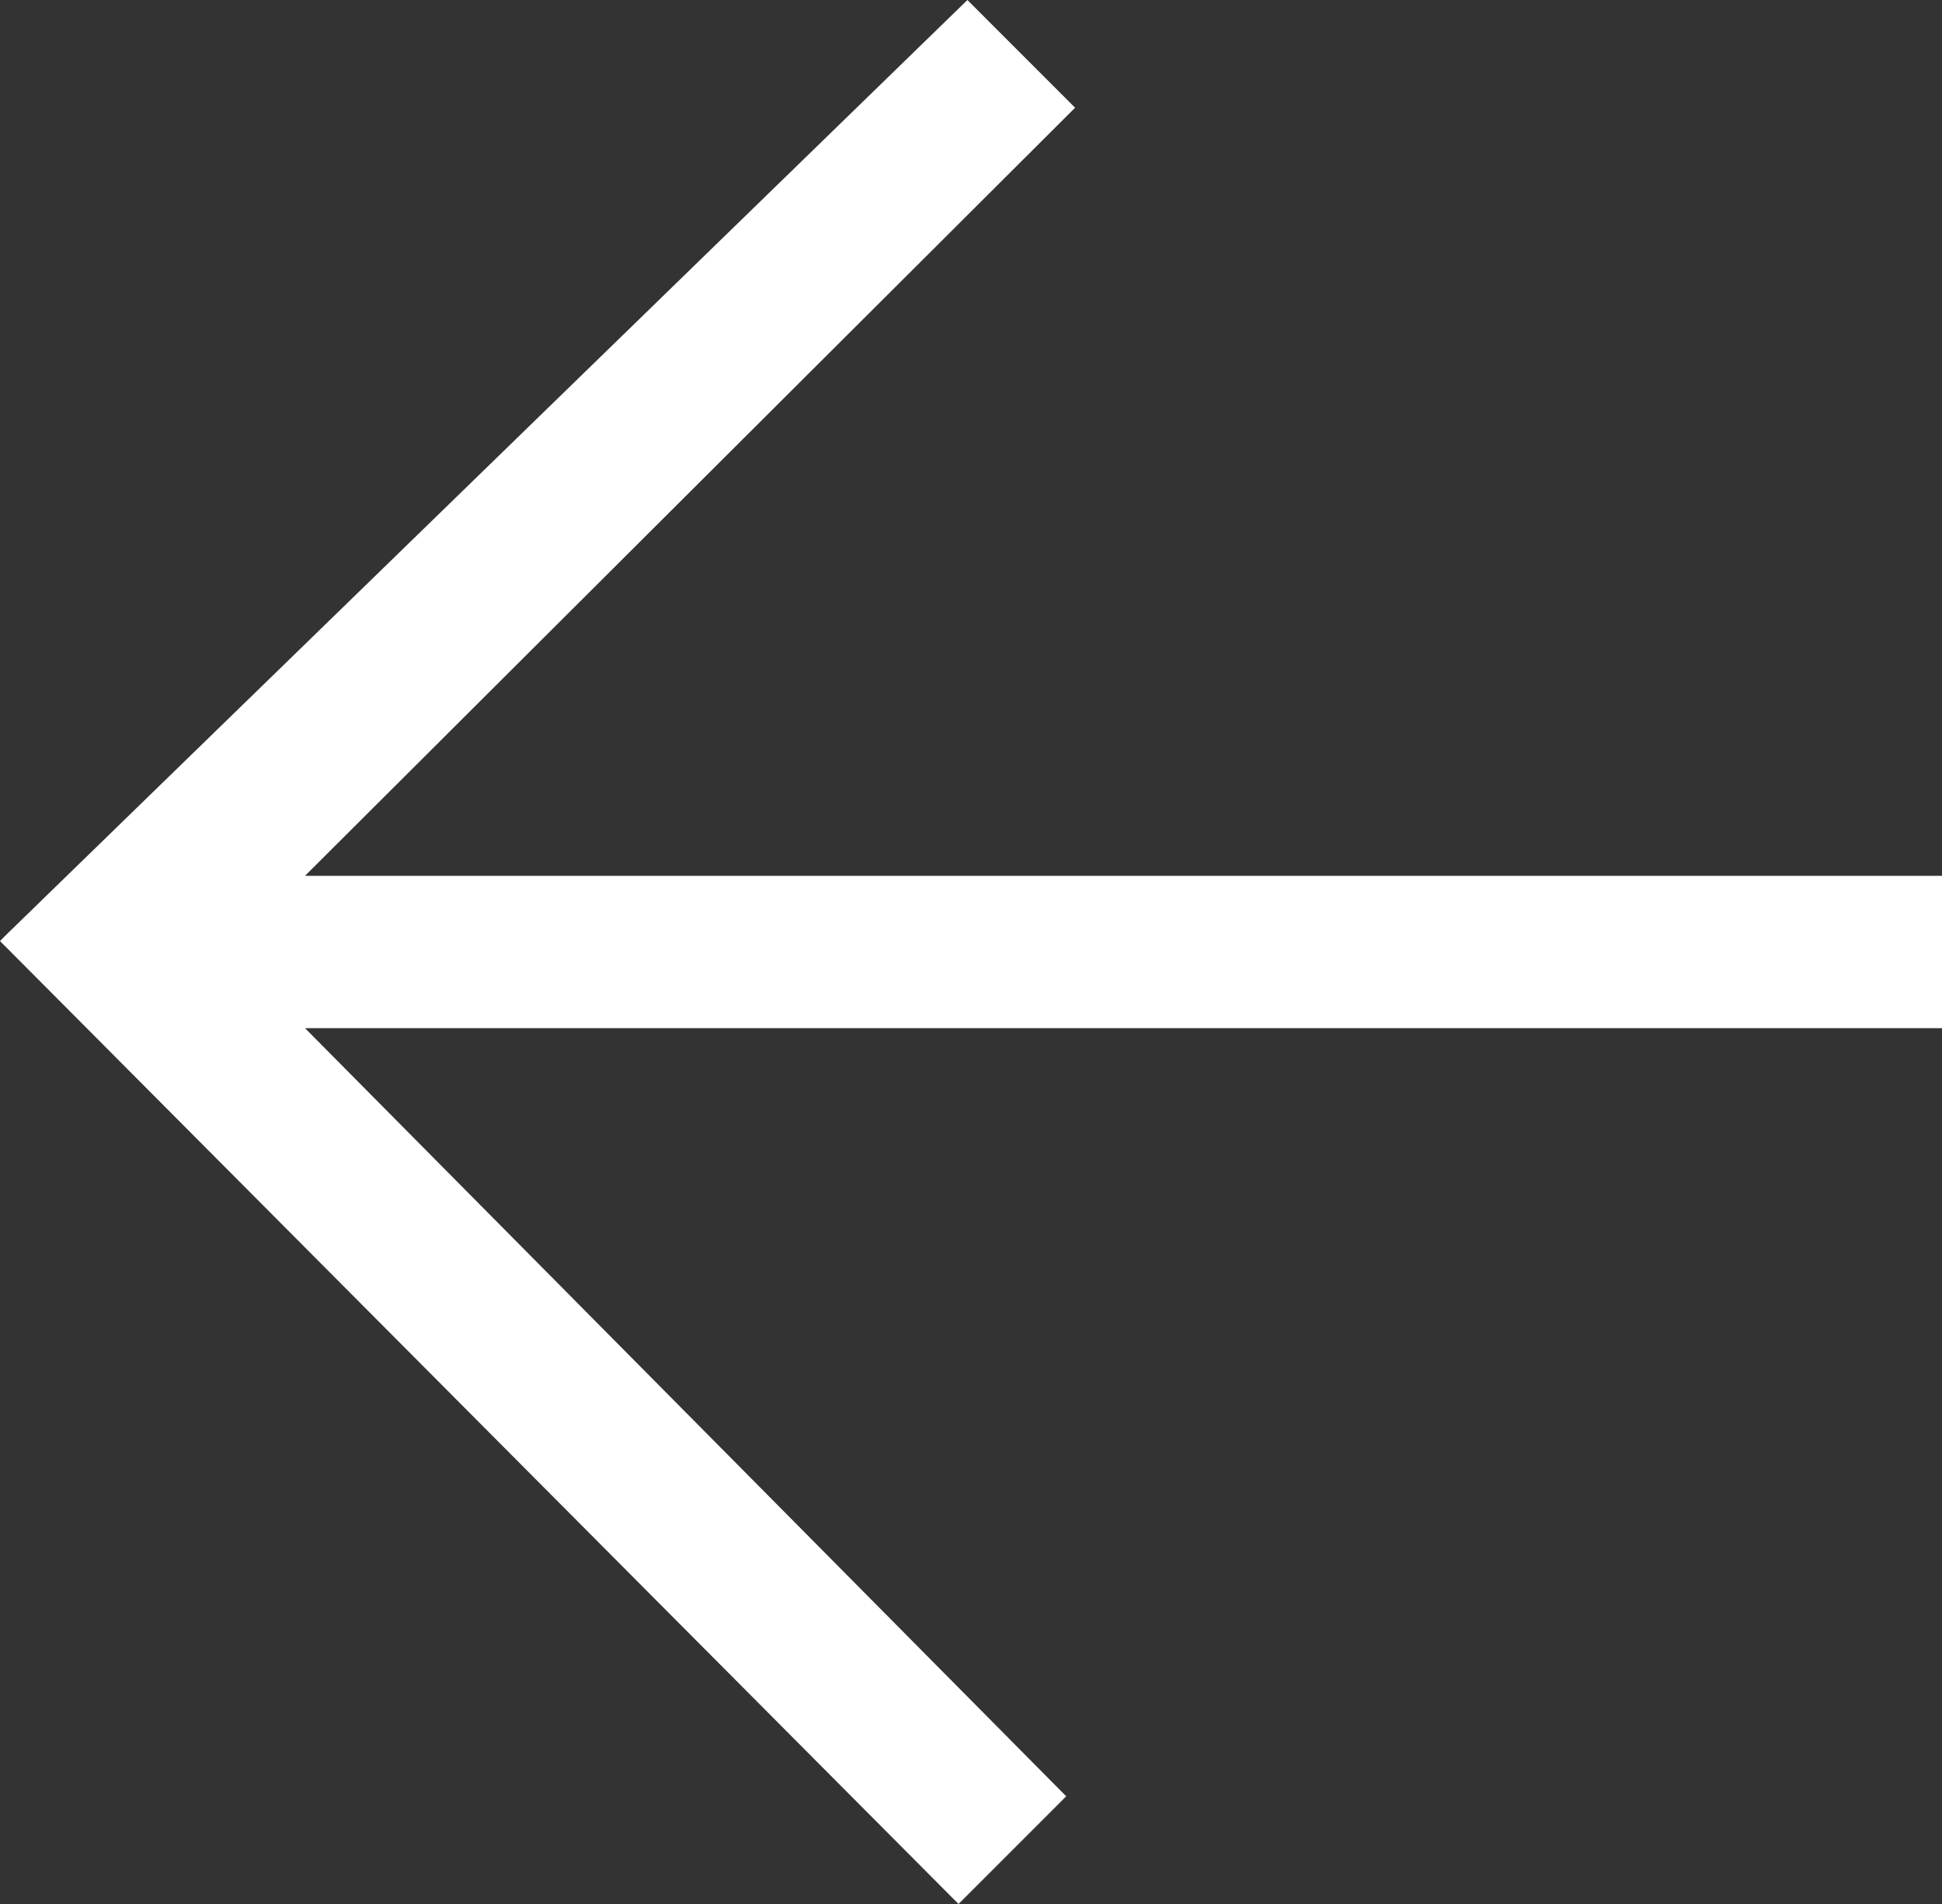 <?xml version="1.0" encoding="utf-8"?>
<!-- Generator: Adobe Illustrator 16.0.3, SVG Export Plug-In . SVG Version: 6.00 Build 0)  -->
<!DOCTYPE svg PUBLIC "-//W3C//DTD SVG 1.1//EN" "http://www.w3.org/Graphics/SVG/1.1/DTD/svg11.dtd">
<svg version="1.1" id="Шар_1" xmlns="http://www.w3.org/2000/svg" xmlns:xlink="http://www.w3.org/1999/xlink" x="0px" y="0px"
	 width="51px" height="50px" viewBox="0 6.5 51 50" enable-background="new 0 6.5 51 50" xml:space="preserve">
<rect x="0" y="6.5" width="51" height="50" fill="#333333" stroke="none"/>
<path display="none" fill="#2F5D74" d="M51.02,27.65H8.529L29.09,48.211l-2.792,2.793L1.092,25.799l0.297-0.297l-0.297-0.297
	L26.298,0l2.792,2.793L8.233,23.65H51.02V27.65z"/>
<polygon fill="#FFFFFF" points="51,29.5 8.01,29.5 28.234,9.329 25.406,6.5 0.188,31.024 0,31.213 0,31.213 0,31.213 0.346,31.56
	25.172,56.5 28,53.672 8.01,33.5 51,33.5 "/>
</svg>
